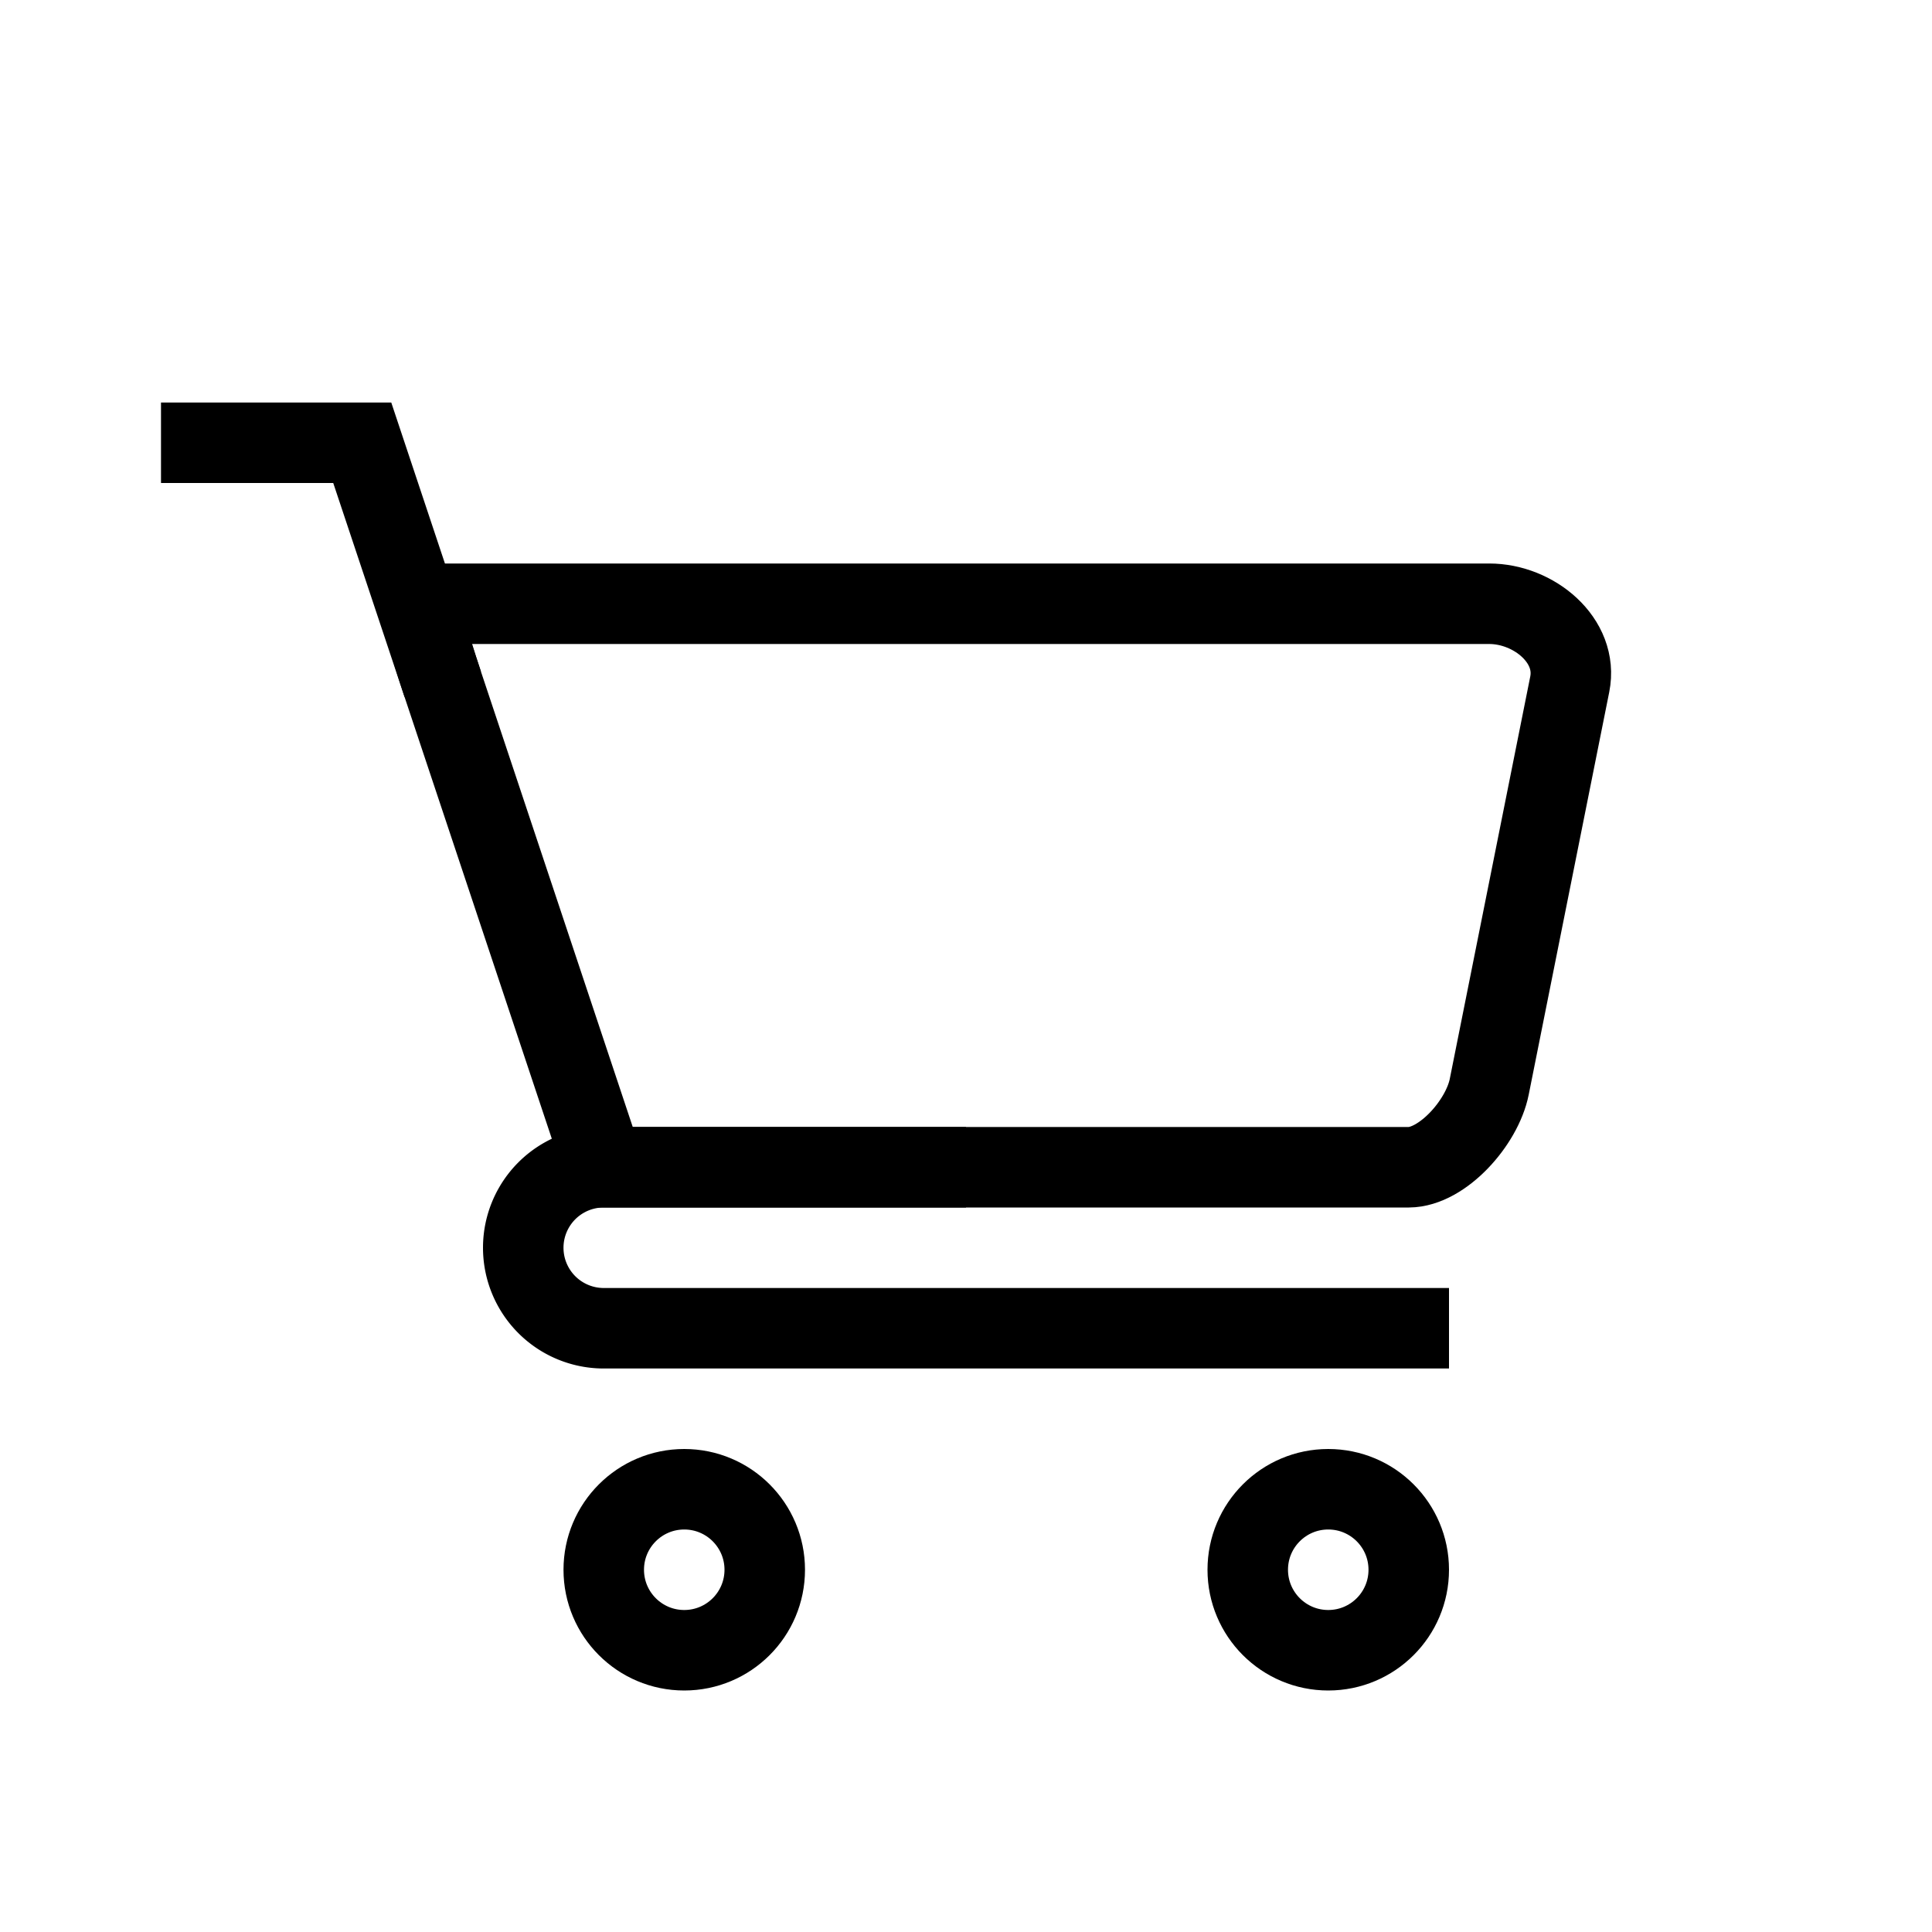 <svg xmlns="http://www.w3.org/2000/svg" viewBox="0 0 24 24"><path fill="none" stroke="#000" d="M5.2 7.5h13.3c.554 0 1.109.457 1 1l-1 5c-.09.45-.584.998-1 1h-10l-2-6c-.175-.526-.3-1-.3-1z"/><circle cx="8.5" cy="19.5" r="1" fill="none" stroke="#000"/><path fill="none" stroke="#000" d="M18 16.5H7.5a1 1 0 1 1 0-2H12M5.5 8.5l-1-3H2"/><circle cx="16.5" cy="19.5" r="1" fill="none" stroke="#000"/></svg>